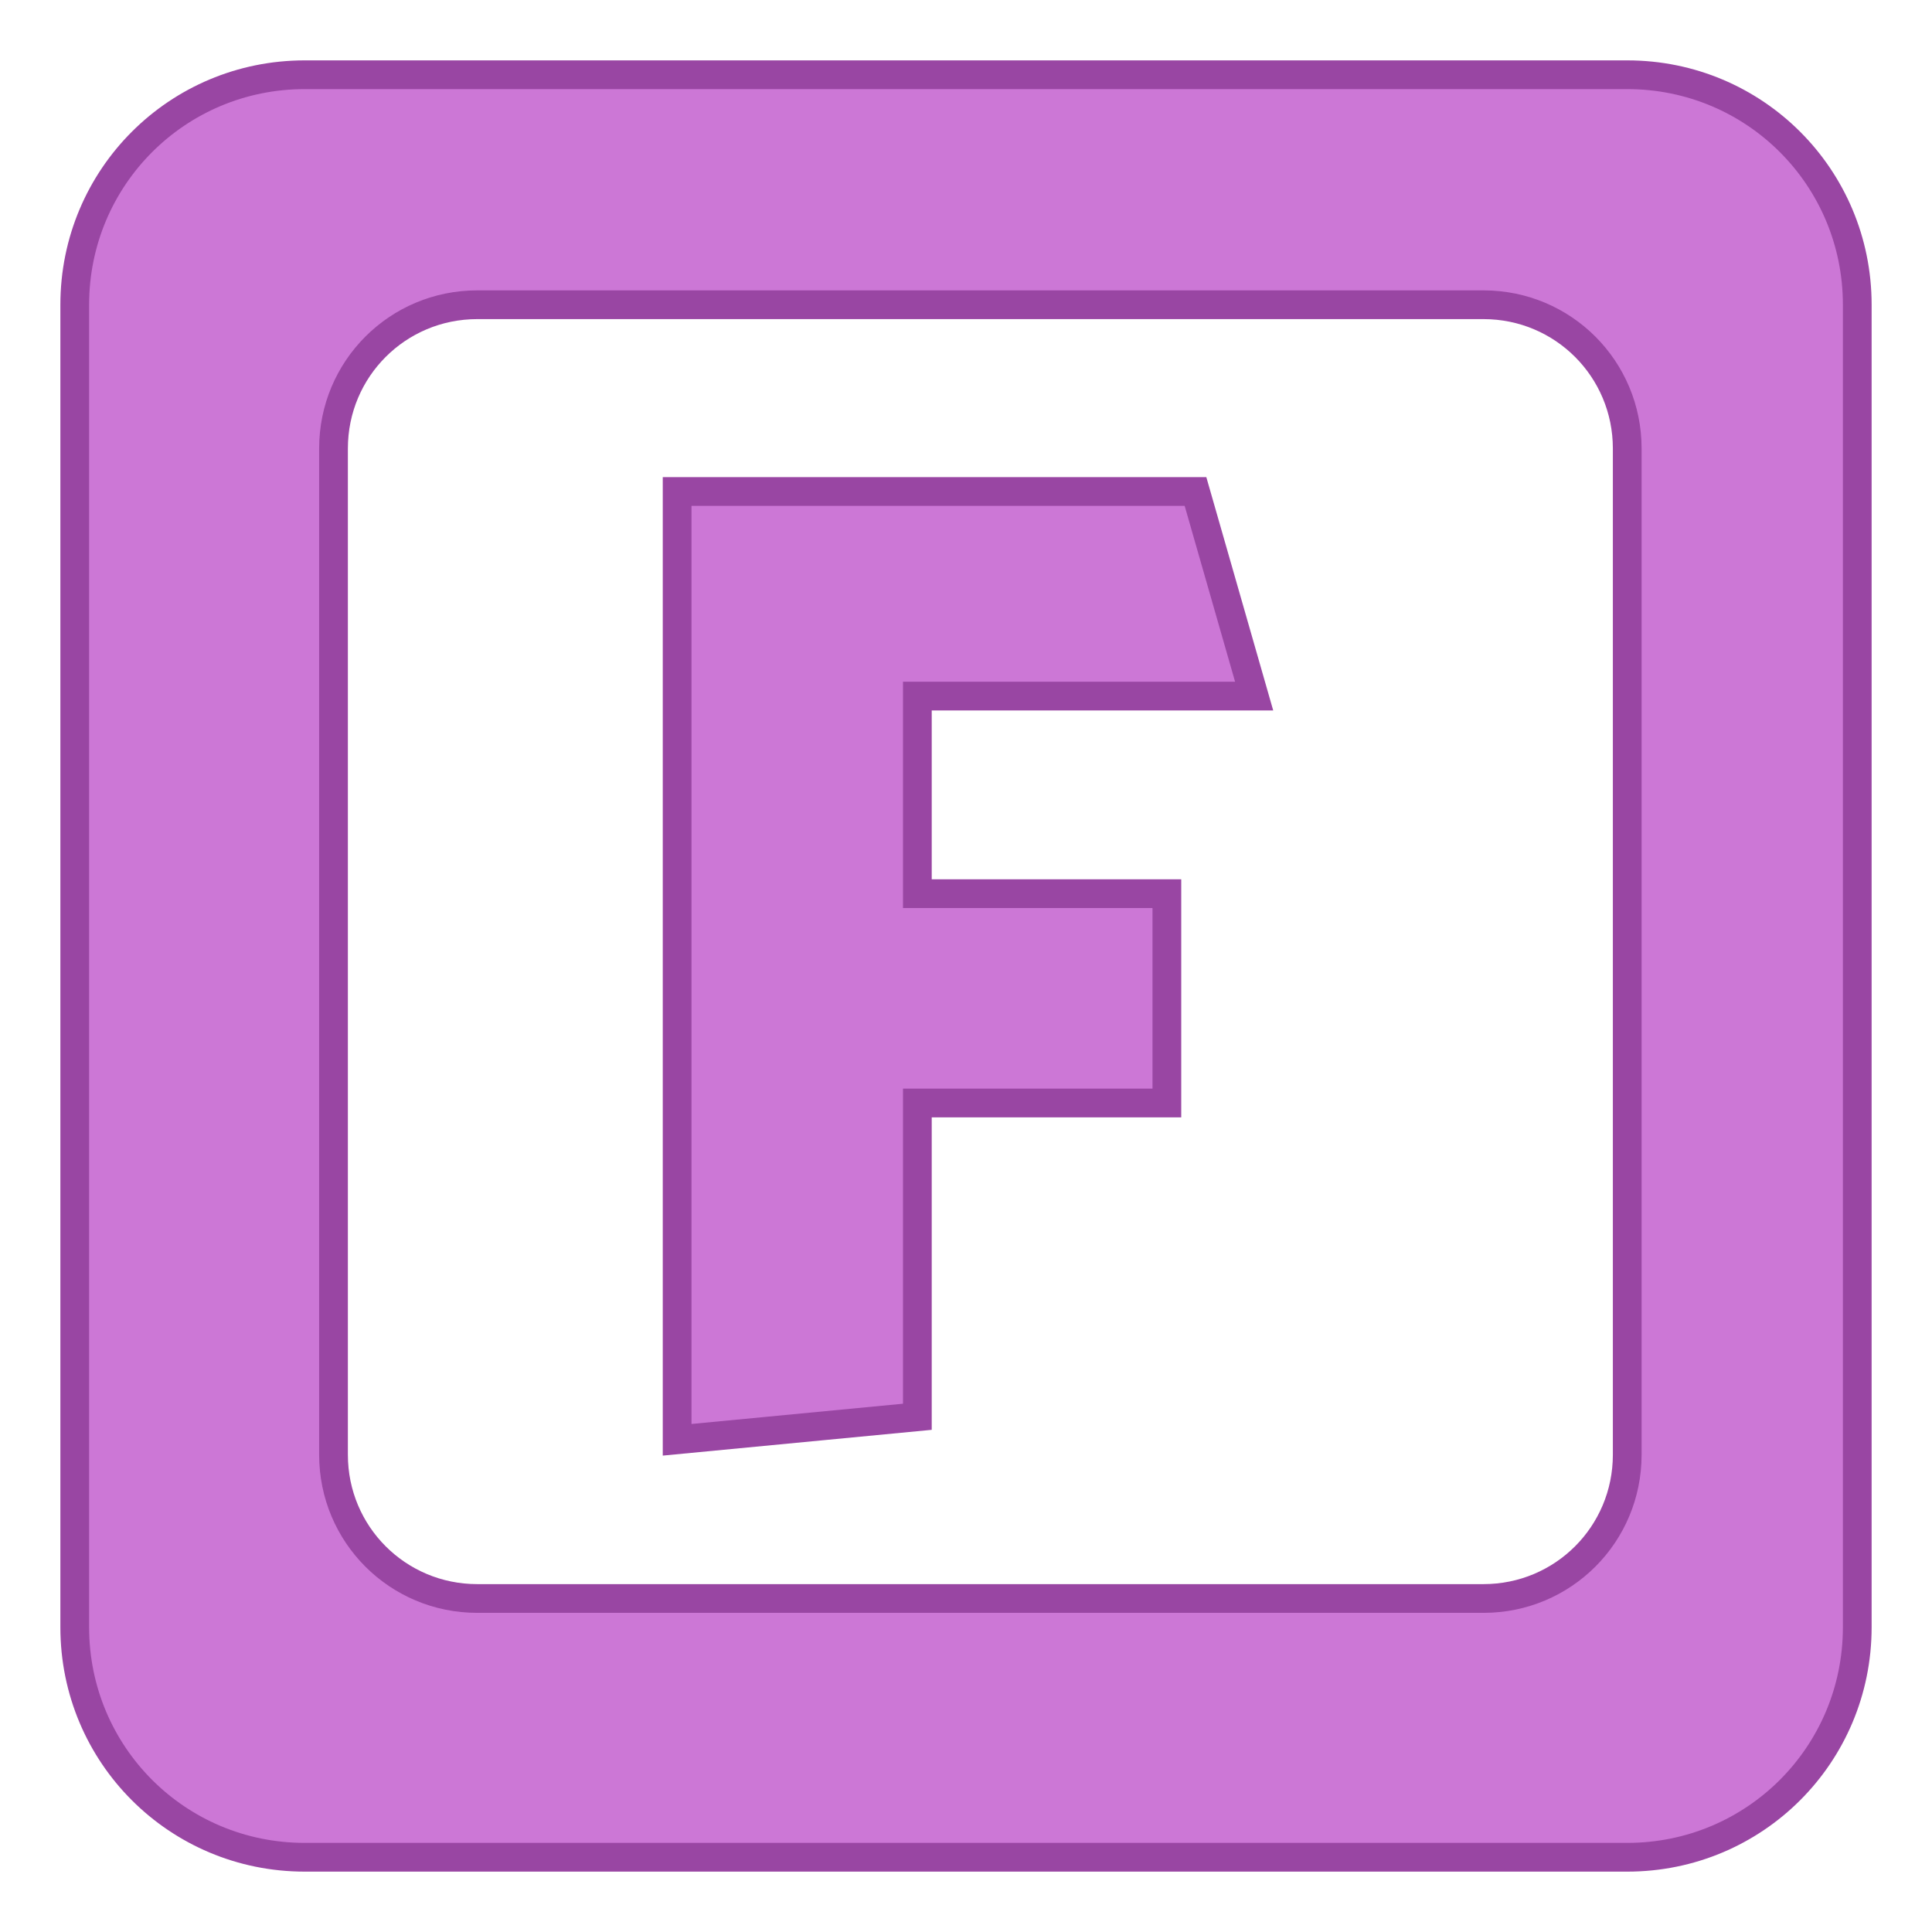 <?xml version="1.0" encoding="UTF-8" standalone="no"?>
<svg
   xmlns:dc="http://purl.org/dc/elements/1.1/"
   xmlns:cc="http://creativecommons.org/ns#"
   xmlns:rdf="http://www.w3.org/1999/02/22-rdf-syntax-ns#"
   xmlns:svg="http://www.w3.org/2000/svg"
   xmlns="http://www.w3.org/2000/svg"
   height="64"
   width="64"
   xml:space="preserve"
   enable-background="new 0 0 3508 2480"
   viewBox="0 0 64 64"
   y="0px"
   x="0px"
   id="Layer_1"
   version="1.1"><defs
     id="defs4081" /><path
     id="rect4193"
     d="m 10.095,2.476 c -4.221,0 -7.619,3.398 -7.619,7.619 v 43.81 c 0,4.221 3.398,7.619 7.619,7.619 h 43.81 c 4.221,0 7.619,-3.398 7.619,-7.619 V 10.095 c 0,-4.221 -3.398,-7.619 -7.619,-7.619 z m 5.714,7.619 h 33.333 c 2.638,0 4.762,2.124 4.762,4.762 v 33.333 c 0,2.638 -2.124,4.762 -4.762,4.762 H 15.81 c -2.638,0 -4.762,-2.124 -4.762,-4.762 V 14.857 c 0,-2.638 2.124,-4.762 4.762,-4.762 z"
     style="color:#000000;clip-rule:nonzero;display:inline;overflow:visible;visibility:visible;opacity:1;isolation:auto;mix-blend-mode:normal;color-interpolation:sRGB;color-interpolation-filters:linearRGB;solid-color:#000000;solid-opacity:1;fill:#cc77d6;fill-opacity:1;fill-rule:evenodd;stroke:#9946a3;stroke-width:0.952;stroke-linecap:square;stroke-linejoin:miter;stroke-miterlimit:4;stroke-dasharray:none;stroke-dashoffset:0;stroke-opacity:1;marker:none;color-rendering:auto;image-rendering:auto;shape-rendering:auto;text-rendering:auto;enable-background:accumulate" /><g
     transform="matrix(0.952,0,0,0.952,1.524,1.524)"
     id="text4261"
     style="font-style:normal;font-variant:normal;font-weight:normal;font-stretch:normal;font-size:40px;line-height:125%;font-family:Kabel;-inkscape-font-specification:Kabel;letter-spacing:0px;word-spacing:0px;fill:#cc77d6;fill-opacity:1;stroke:#9946a3;stroke-width:1px;stroke-linecap:butt;stroke-linejoin:miter;stroke-opacity:1"><path
       id="path4633"
       d="M 21.961,48.499 V 15.501 h 18.037 l 2.041,7.119 h -11.719 v 6.875 h 8.682 v 7.285 h -8.682 v 10.918 z" /></g></svg>